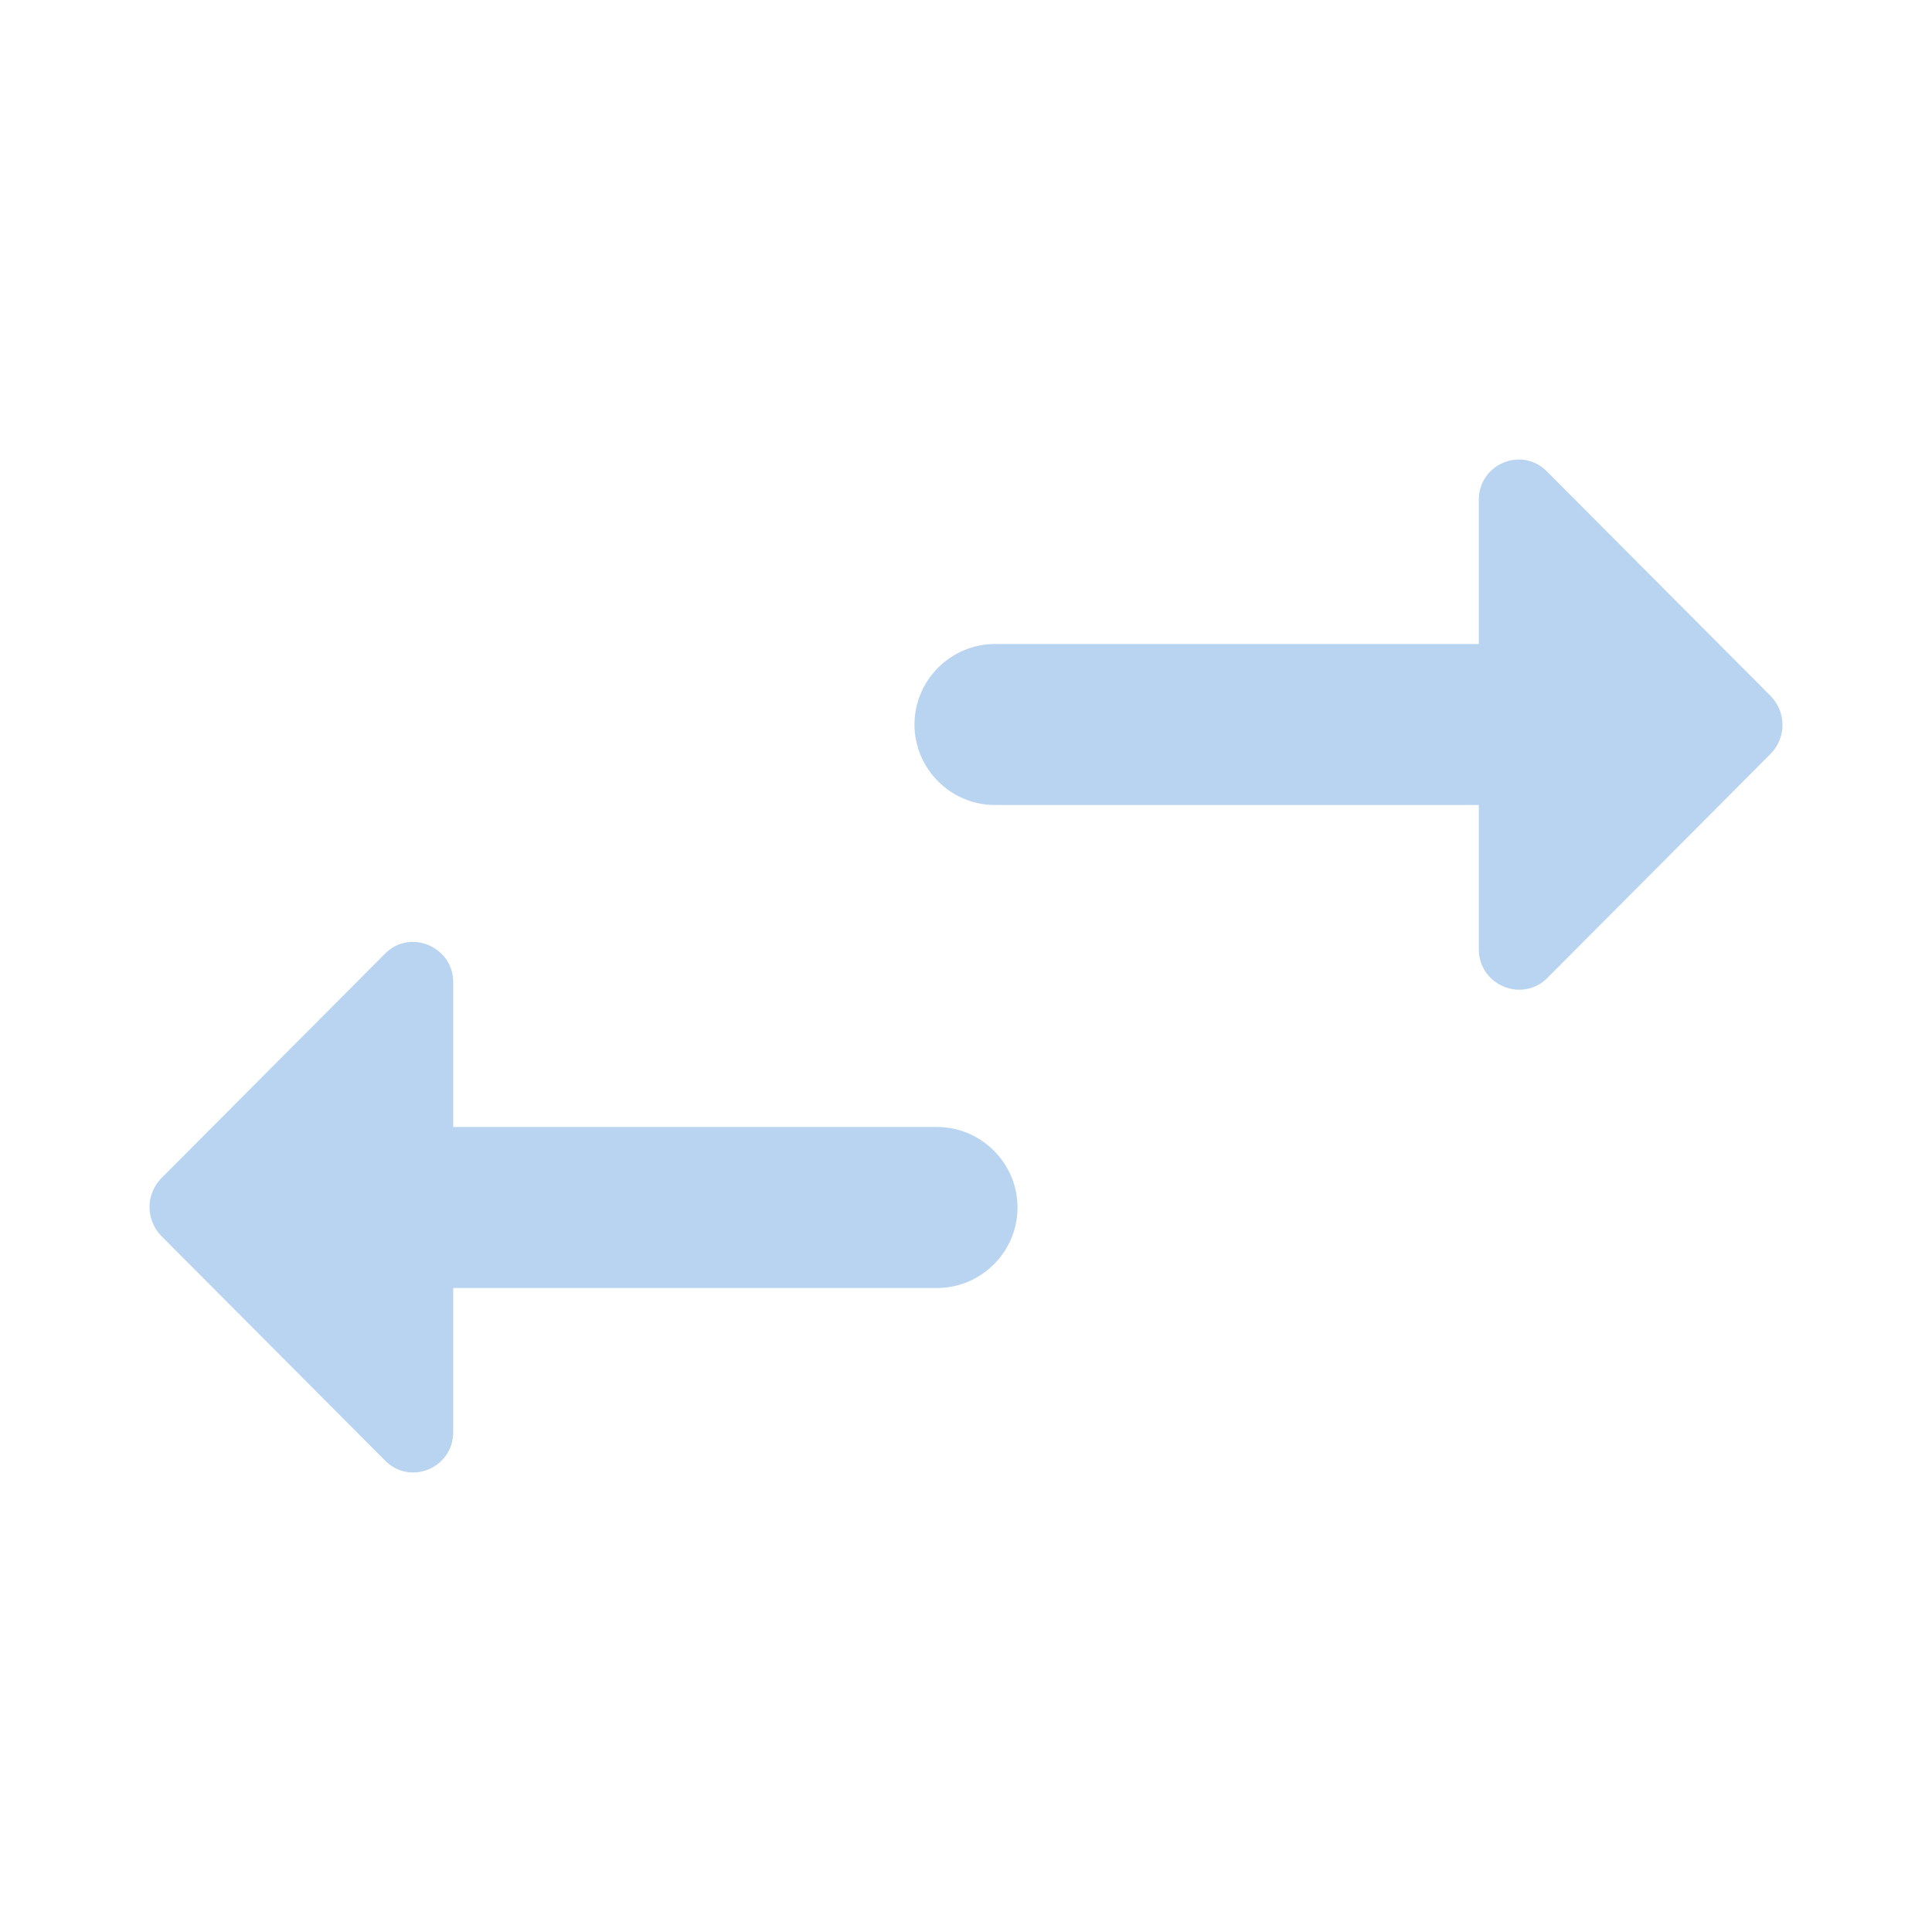 <?xml version="1.0" encoding="UTF-8" standalone="no"?>
<svg
   xmlns:dc="http://purl.org/dc/elements/1.1/"
   xmlns:cc="http://creativecommons.org/ns#"
   xmlns:rdf="http://www.w3.org/1999/02/22-rdf-syntax-ns#"
   xmlns:svg="http://www.w3.org/2000/svg"
   xmlns="http://www.w3.org/2000/svg"
   xmlns:sodipodi="http://sodipodi.sourceforge.net/DTD/sodipodi-0.dtd"
   xmlns:inkscape="http://www.inkscape.org/namespaces/inkscape"
   height="24"
   viewBox="0 0 24 24"
   width="24"
   version="1.1"
   id="svg4"
   sodipodi:docname="compare_arrows.svg"
   inkscape:version="1.0.2 (e86c870879, 2021-01-15)">
  <defs
     id="defs8" />
  <sodipodi:namedview
     pagecolor="#ffffff"
     bordercolor="#666666"
     borderopacity="1"
     objecttolerance="10"
     gridtolerance="10"
     guidetolerance="10"
     inkscape:pageopacity="0"
     inkscape:pageshadow="2"
     inkscape:window-width="1904"
     inkscape:window-height="1000"
     id="namedview6"
     showgrid="false"
     inkscape:zoom="33.958333"
     inkscape:cx="12"
     inkscape:cy="12"
     inkscape:window-x="26"
     inkscape:window-y="23"
     inkscape:window-maximized="0"
     inkscape:current-layer="svg4" />
  <path fill="#B9D4F0"
     d="m 5.63,14 h 6.01 c 0.55,0 1,0.45 1,1 0,0.55 -0.45,1 -1,1 H 5.63 v 1.79 c 0,0.45 -0.54,0.67 -0.85,0.35 L 2,15.35 C 1.81,15.15 1.81,14.84 2,14.64 L 4.78,11.85 C 5.09,11.53 5.63,11.76 5.63,12.2 Z M 18.37,11.79 V 10 h -6.01 c -0.55,0 -1,-0.45 -1,-1 0,-0.55 0.45,-1 1,-1 h 6.01 V 6.21 c 0,-0.45 0.54,-0.67 0.85,-0.35 L 22,8.65 c 0.19,0.2 0.19,0.51 0,0.71 l -2.78,2.79 c -0.31,0.31 -0.85,0.09 -0.85,-0.36 z"
     id="path2"
     sodipodi:nodetypes="cssscsccccscscssscsccccs" />
</svg>
